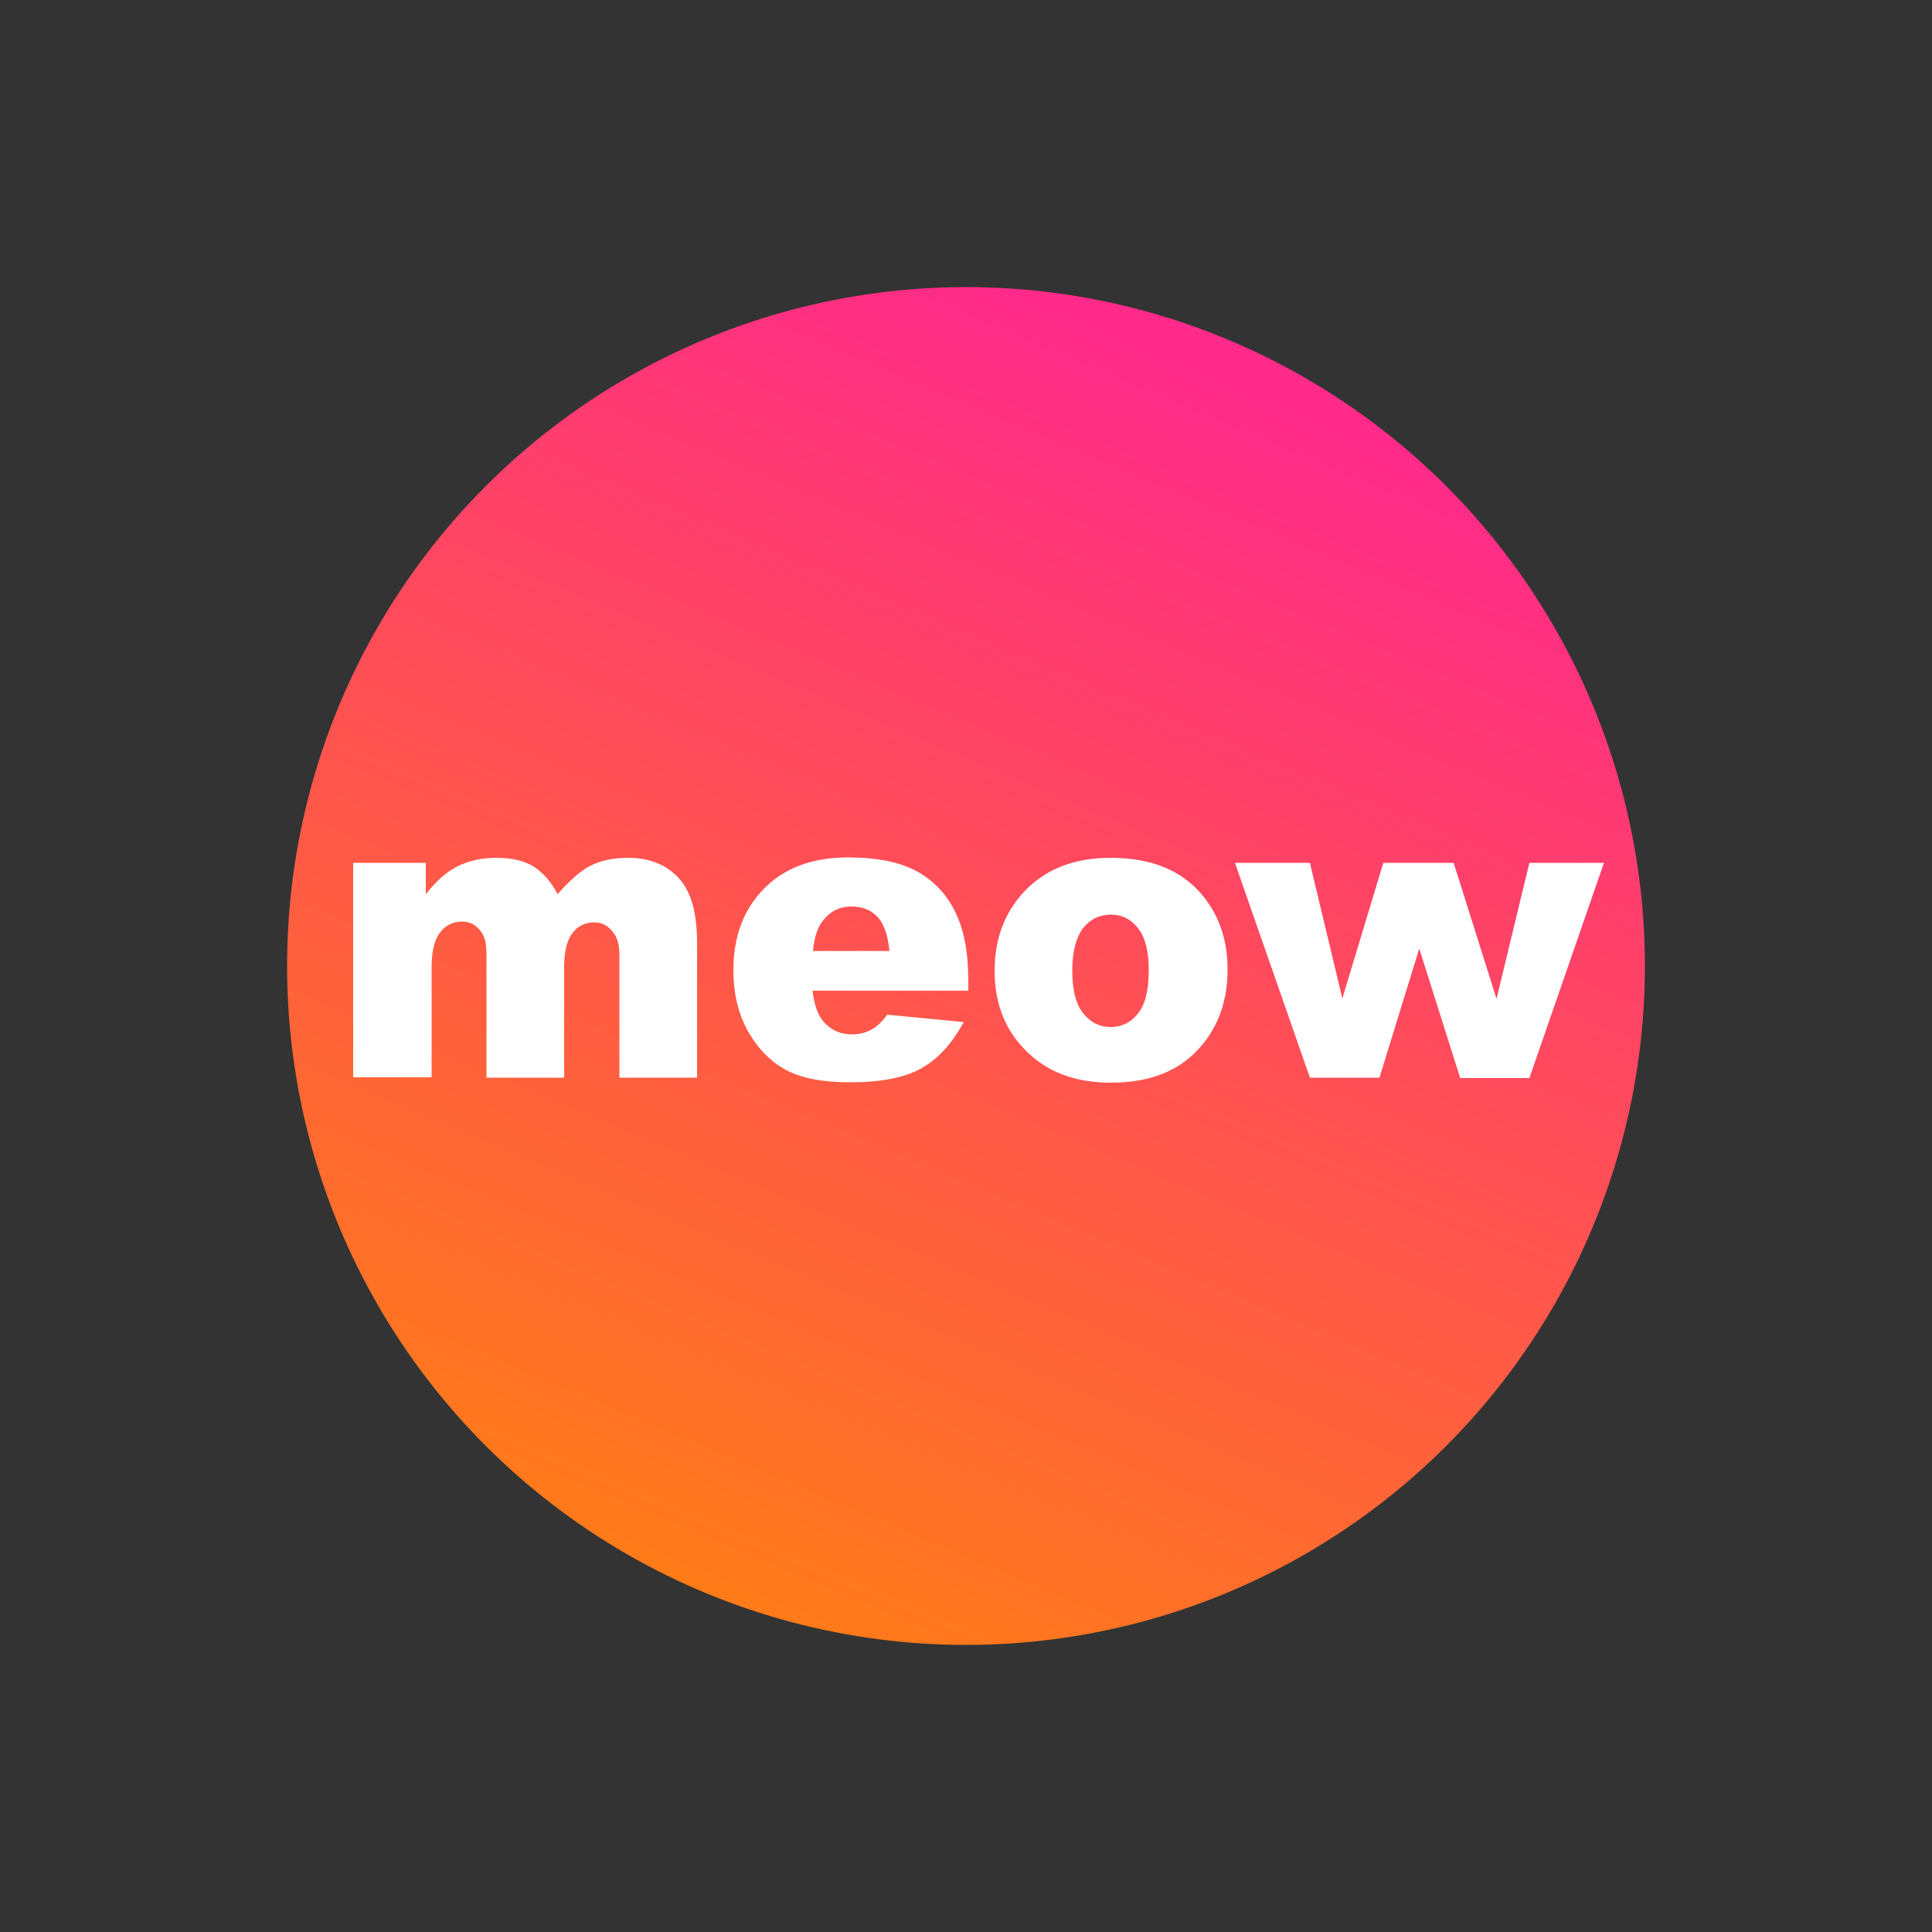 <?xml version="1.0" encoding="utf-8"?>
<!-- Generator: Adobe Illustrator 21.0.2, SVG Export Plug-In . SVG Version: 6.00 Build 0)  -->
<svg version="1.1" id="Слой_1" xmlns="http://www.w3.org/2000/svg" xmlns:xlink="http://www.w3.org/1999/xlink" x="0px" y="0px"
	 viewBox="0 0 500 500" style="enable-background:new 0 0 500 500;" xml:space="preserve">
<rect x="0" y="0" width="500" height="500" fill="#333333" stroke="none"/>
<style type="text/css">
	.st0{fill:url(#SVGID_1_);}
	.st1{fill:none;}
	.st2{enable-background:new    ;}
	.st3{fill:#FFFFFF;}
</style>
<linearGradient id="SVGID_1_" gradientUnits="userSpaceOnUse" x1="314.411" y1="403.044" x2="178.064" y2="79.076" gradientTransform="matrix(1 0 0 -1 0 500)">
	<stop  offset="0" style="stop-color:#FF2A89"/>
	<stop  offset="1" style="stop-color:#FF7D15"/>
</linearGradient>
<circle class="st0" cx="250" cy="250" r="175.7"/>
<rect x="86.4" y="208.9" class="st1" width="329.2" height="104.5"/>
<g class="st2">
	<path class="st3" d="M91.4,223.3h18.8v8.1c2.7-3.4,5.4-5.8,8.2-7.2c2.8-1.4,6.1-2.2,10-2.2c4.2,0,7.5,0.8,9.9,2.4
		c2.4,1.6,4.4,3.9,6,7c3.2-3.6,6-6.1,8.6-7.4c2.6-1.3,5.8-2,9.6-2c5.6,0,10,1.8,13.2,5.3c3.2,3.5,4.7,9.1,4.7,16.6v35h-20.1v-31.7
		c0-2.5-0.5-4.4-1.4-5.6c-1.3-1.9-3-2.9-5-2.9c-2.4,0-4.3,0.9-5.7,2.7c-1.4,1.8-2.2,4.7-2.2,8.8v28.7h-20.1v-30.7
		c0-2.4-0.1-4.1-0.4-5c-0.4-1.4-1.2-2.5-2.2-3.4c-1.1-0.9-2.3-1.3-3.7-1.3c-2.3,0-4.2,0.9-5.7,2.8c-1.5,1.9-2.2,4.9-2.2,9.1v28.4
		H91.4V223.3z"/>
	<path class="st3" d="M250.6,256.4h-40.3c0.4,3.4,1.2,6,2.6,7.7c1.9,2.4,4.5,3.6,7.6,3.6c2,0,3.9-0.5,5.6-1.6
		c1.1-0.7,2.3-1.8,3.5-3.5l19.8,1.9c-3,5.6-6.7,9.6-11,12c-4.3,2.4-10.4,3.6-18.4,3.6c-6.9,0-12.4-1-16.4-3.1
		c-4-2.1-7.3-5.4-9.9-9.9c-2.6-4.5-3.9-9.9-3.9-16c0-8.7,2.6-15.7,7.9-21.1c5.3-5.4,12.5-8.1,21.8-8.1c7.5,0,13.4,1.2,17.8,3.6
		c4.3,2.4,7.7,5.9,9.9,10.5c2.3,4.6,3.4,10.5,3.4,17.9V256.4z M230.2,246.2c-0.4-4.1-1.4-7.1-3.1-8.9c-1.7-1.8-3.9-2.7-6.7-2.7
		c-3.2,0-5.7,1.3-7.7,4c-1.2,1.7-2,4.2-2.3,7.5H230.2z"/>
	<path class="st3" d="M257.4,251.3c0-8.5,2.7-15.5,8.1-21c5.4-5.5,12.7-8.3,21.9-8.3c10.5,0,18.4,3.2,23.8,9.7
		c4.3,5.2,6.5,11.6,6.5,19.2c0,8.6-2.7,15.6-8,21.1c-5.3,5.5-12.7,8.2-22.2,8.2c-8.4,0-15.2-2.3-20.4-6.8
		C260.6,267.8,257.4,260.4,257.4,251.3z M277.5,251.2c0,5,0.9,8.6,2.8,11c1.9,2.4,4.3,3.6,7.1,3.6c2.9,0,5.3-1.2,7.1-3.5
		c1.9-2.3,2.8-6.1,2.8-11.3c0-4.8-0.9-8.4-2.8-10.8c-1.9-2.4-4.2-3.5-7-3.5c-2.9,0-5.4,1.2-7.3,3.6
		C278.5,242.7,277.5,246.3,277.5,251.2z"/>
	<path class="st3" d="M319.6,223.3H339l8.4,35.1l10.6-35.1h18.2l11.1,35.2l8.5-35.2h19.3l-19.3,55.7h-17.9l-10.6-33.5L357,278.9h-18
		L319.6,223.3z"/>
</g>
</svg>
